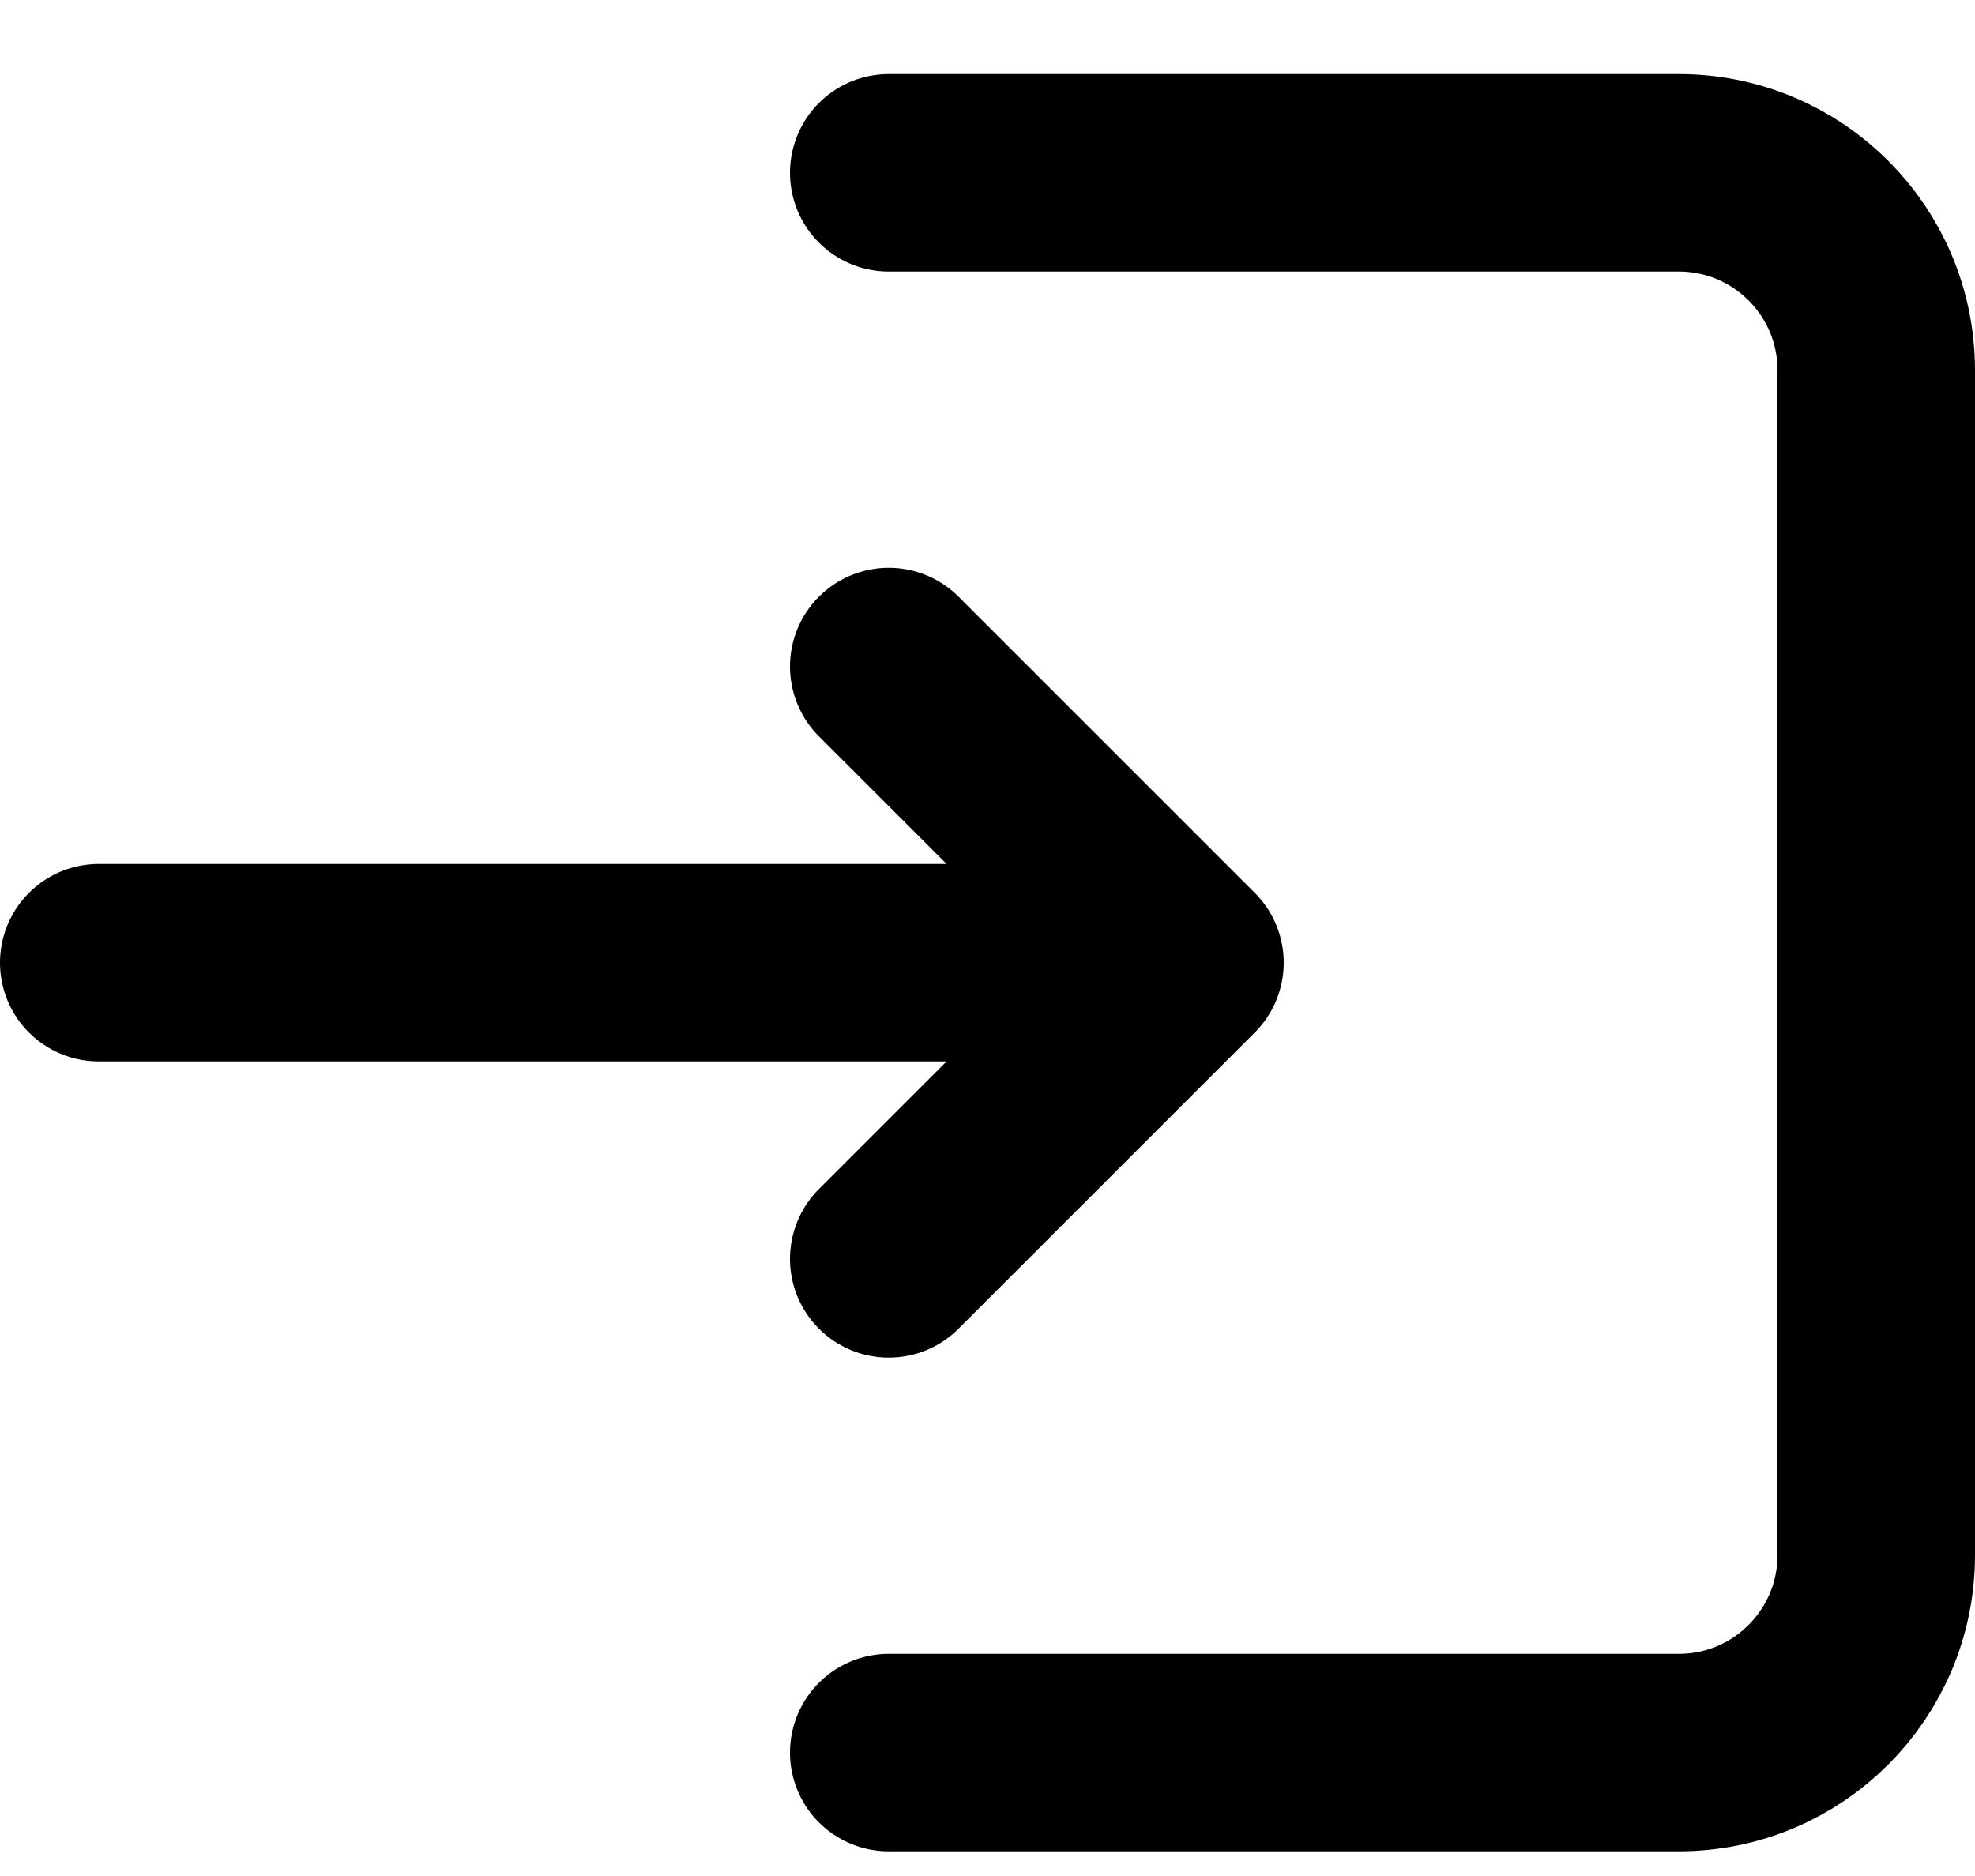 <svg width="20" height="19" viewBox="0 0 20 19" fill="none" xmlns="http://www.w3.org/2000/svg">
<path d="M9 17.75H17C18.105 17.75 19 16.855 19 15.75V3.75C19 2.645 18.105 1.75 17 1.75H9M1 9.75H12M12 9.75L9 12.75M12 9.75L9 6.75" stroke="black" stroke-width="2" stroke-linecap="round" stroke-linejoin="round"/>
</svg>
